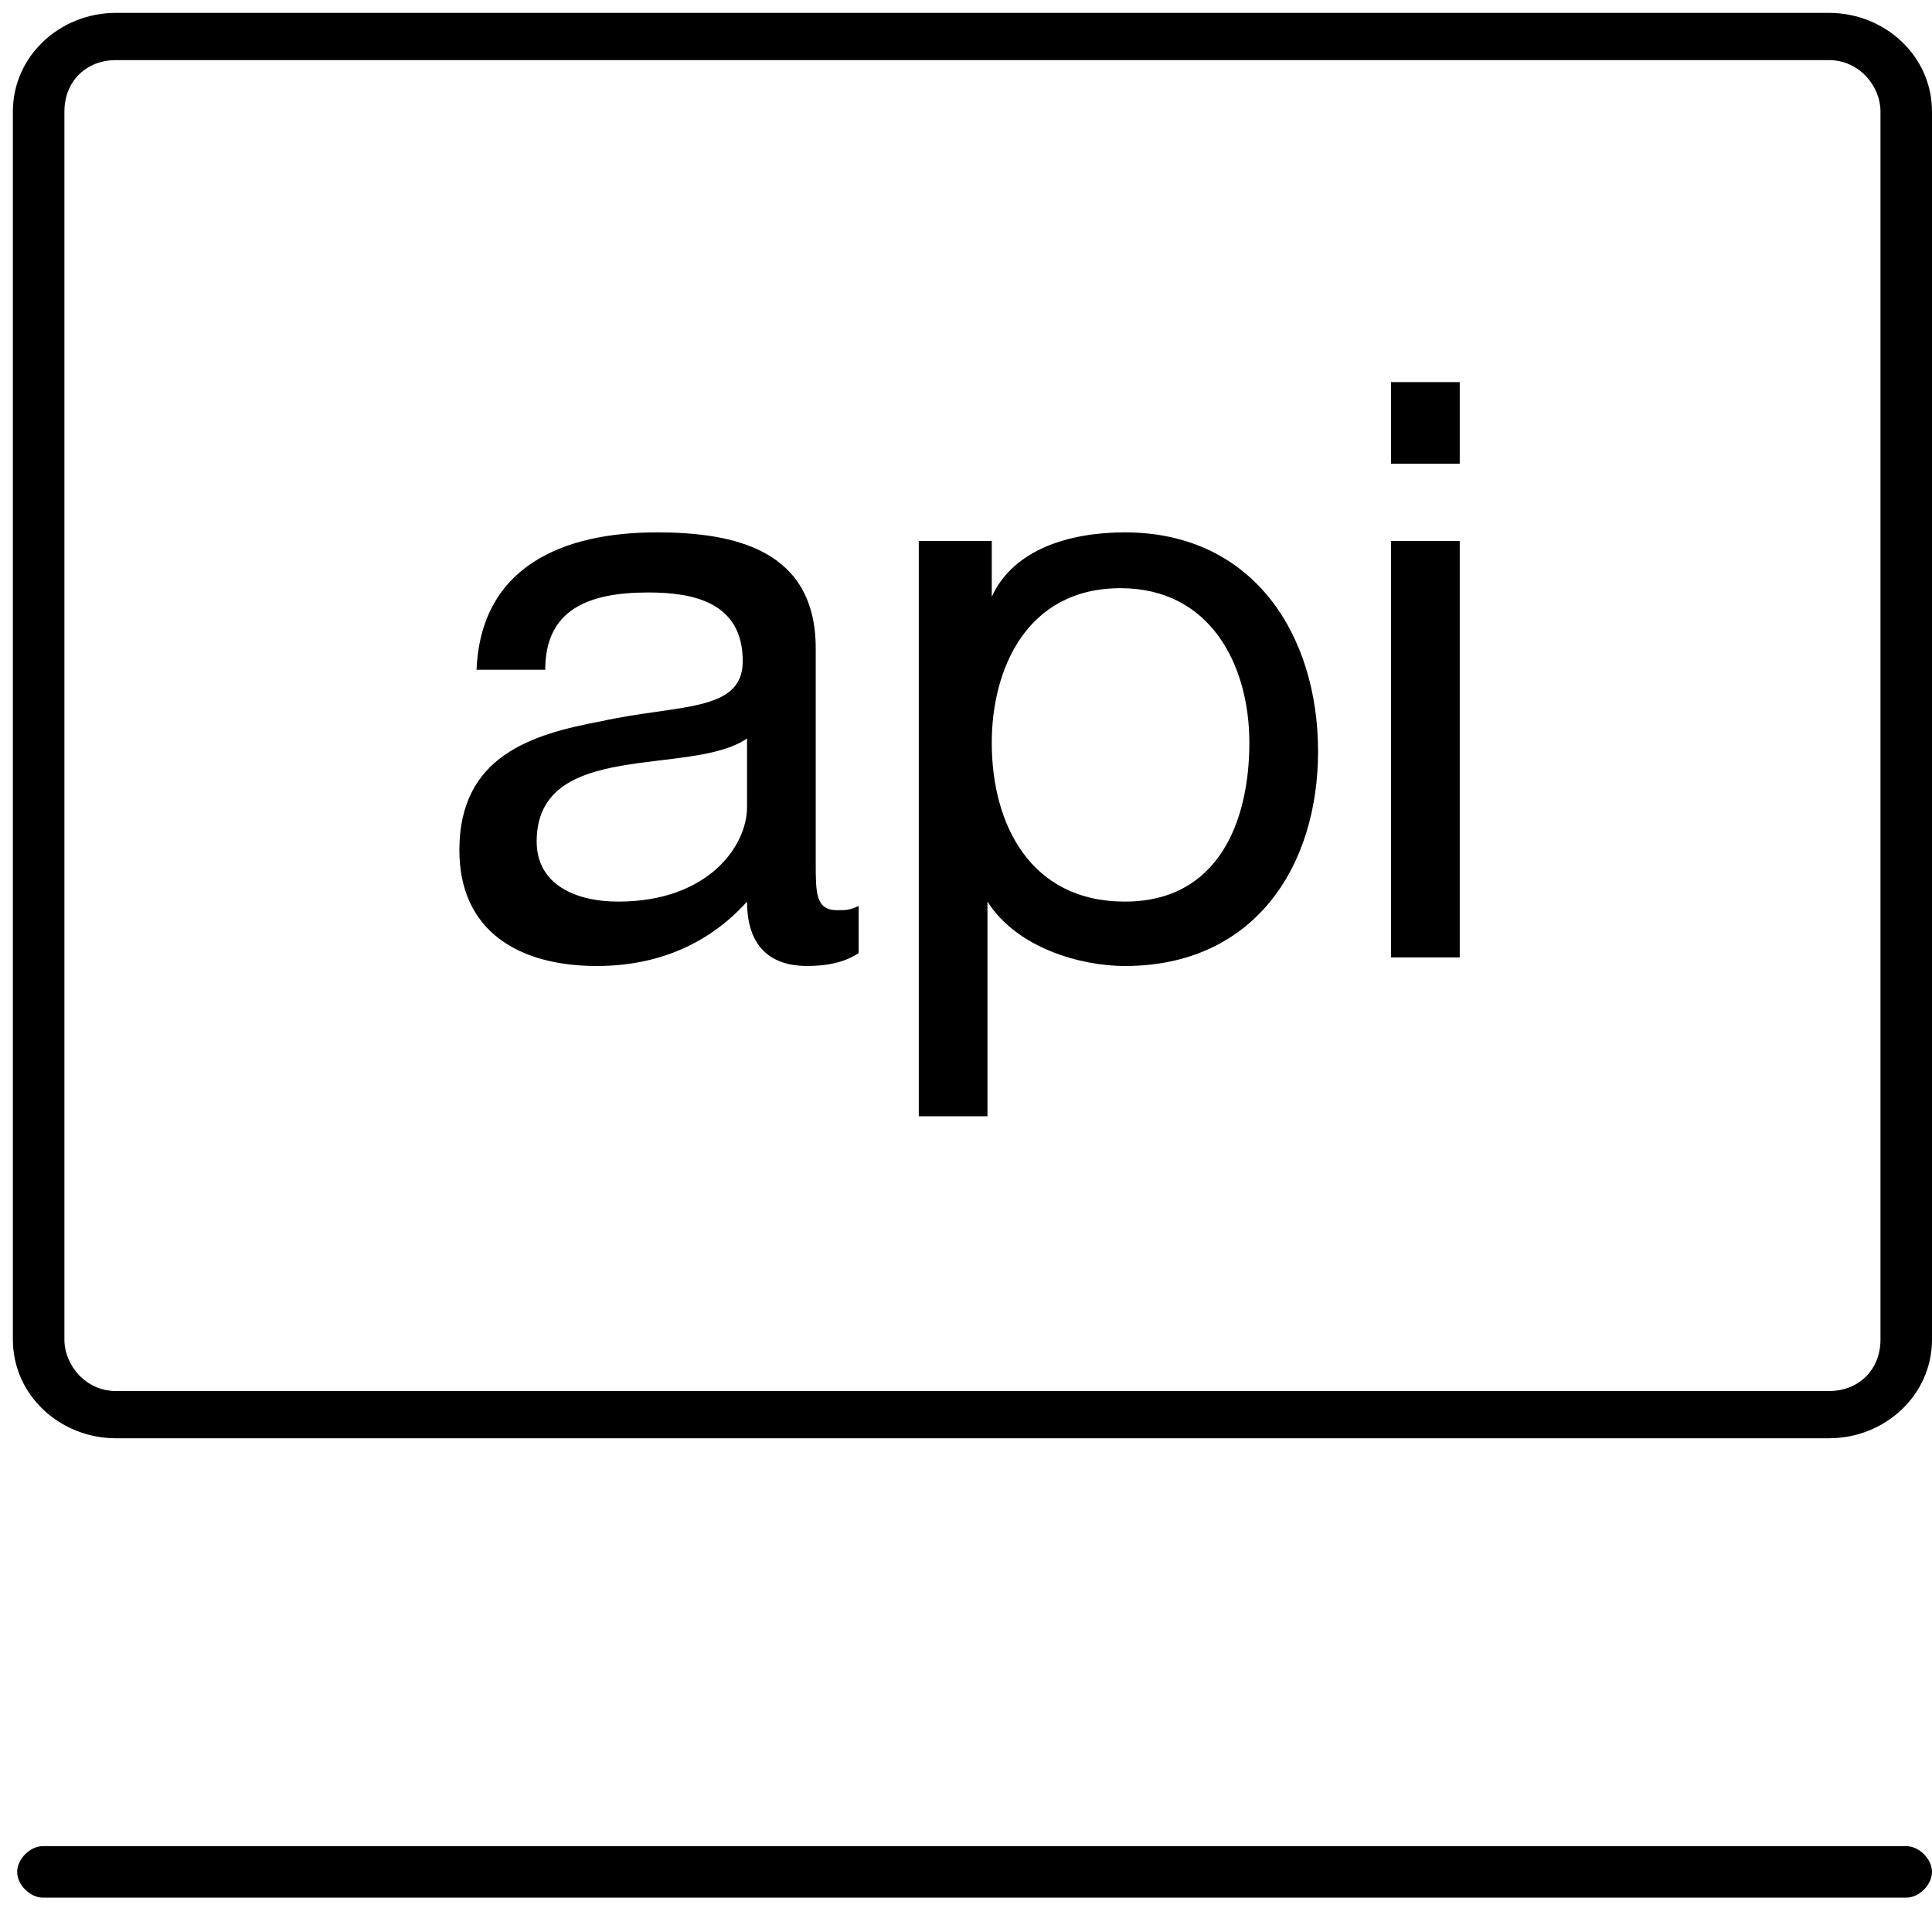<?xml version="1.0" encoding="utf-8"?>
<!-- Generator: Adobe Illustrator 19.0.0, SVG Export Plug-In . SVG Version: 6.00 Build 0)  -->
<!DOCTYPE svg PUBLIC "-//W3C//DTD SVG 1.1//EN" "http://www.w3.org/Graphics/SVG/1.1/DTD/svg11.dtd">
<svg version="1.1" id="Layer_1" xmlns:sketch="http://www.bohemiancoding.com/sketch/ns"
	 xmlns="http://www.w3.org/2000/svg" xmlns:xlink="http://www.w3.org/1999/xlink" x="0px" y="0px" viewBox="-617 378 45 45"
	 style="enable-background:new -617 378 45 45;" xml:space="preserve">
<title>Imported Layers</title>
<desc>Created with Sketch.</desc>
<g id="Page-1" sketch:type="MSPage">
	<g id="Compute-Taxonomy" transform="translate(-658, -275)" sketch:type="MSArtboardGroup">
		<g id="Main-Menu" transform="translate(23, 62)" sketch:type="MSLayerGroup">
			<g id="Imported-Layers" transform="translate(635, 213)" sketch:type="MSShapeGroup">
				<path id="Fill-1" d="M-572.6,422.2H-616c-0.3,0-0.6-0.3-0.6-0.6c0-0.3,0.3-0.6,0.6-0.6h43.4c0.3,0,0.6,0.3,0.6,0.6
					C-572,421.9-572.3,422.2-572.6,422.2"/>
				<path id="Fill-2" d="M-574.4,411.5h-39.9c-1.3,0-2.4-1-2.4-2.3v-28.6c0-1.3,1.1-2.3,2.4-2.3h39.9c1.3,0,2.4,1,2.4,2.3v28.6
					C-572,410.5-573.1,411.5-574.4,411.5L-574.4,411.5z M-614.3,379.4c-0.7,0-1.2,0.5-1.2,1.2v28.6c0,0.6,0.5,1.2,1.2,1.2h39.9
					c0.7,0,1.2-0.5,1.2-1.2v-28.6c0-0.6-0.5-1.2-1.2-1.2H-614.3L-614.3,379.4z"/>
				<path id="Fill-3" d="M-597,400.2c-0.3,0.2-0.7,0.3-1.2,0.3c-0.8,0-1.4-0.4-1.4-1.5c-0.9,1-2.1,1.5-3.5,1.5
					c-1.8,0-3.2-0.8-3.2-2.7c0-2.2,1.7-2.7,3.3-3c1.8-0.4,3.3-0.2,3.3-1.4c0-1.4-1.2-1.6-2.2-1.6c-1.4,0-2.4,0.4-2.4,1.8h-1.6
					c0.1-2.4,2-3.2,4.2-3.2c1.8,0,3.7,0.4,3.7,2.7v5c0,0.7,0,1.1,0.5,1.1c0.2,0,0.3,0,0.5-0.1V400.2L-597,400.2z M-599.6,395.2
					c-1.3,0.9-4.9,0-4.9,2.4c0,1,0.9,1.4,1.9,1.4c2.1,0,3-1.3,3-2.2V395.2L-599.6,395.2z"/>
				<path id="Fill-4" d="M-595.5,390.6h1.6v1.3h0c0.5-1.1,1.8-1.5,3.1-1.5c3,0,4.5,2.4,4.5,5.1c0,2.7-1.5,5-4.5,5
					c-1,0-2.5-0.4-3.2-1.5h0v5h-1.6V390.6L-595.5,390.6z M-590.9,391.7c-2.2,0-3,1.9-3,3.6c0,1.9,0.9,3.7,3.1,3.7
					c2.2,0,2.9-1.9,2.9-3.7C-587.9,393.5-588.8,391.7-590.9,391.7L-590.9,391.7z"/>
				<path id="Fill-5" d="M-584.6,386.9h1.6v1.9h-1.6V386.9z M-584.6,390.6h1.6v9.7h-1.6V390.6z"/>
			</g>
		</g>
	</g>
</g>
</svg>
